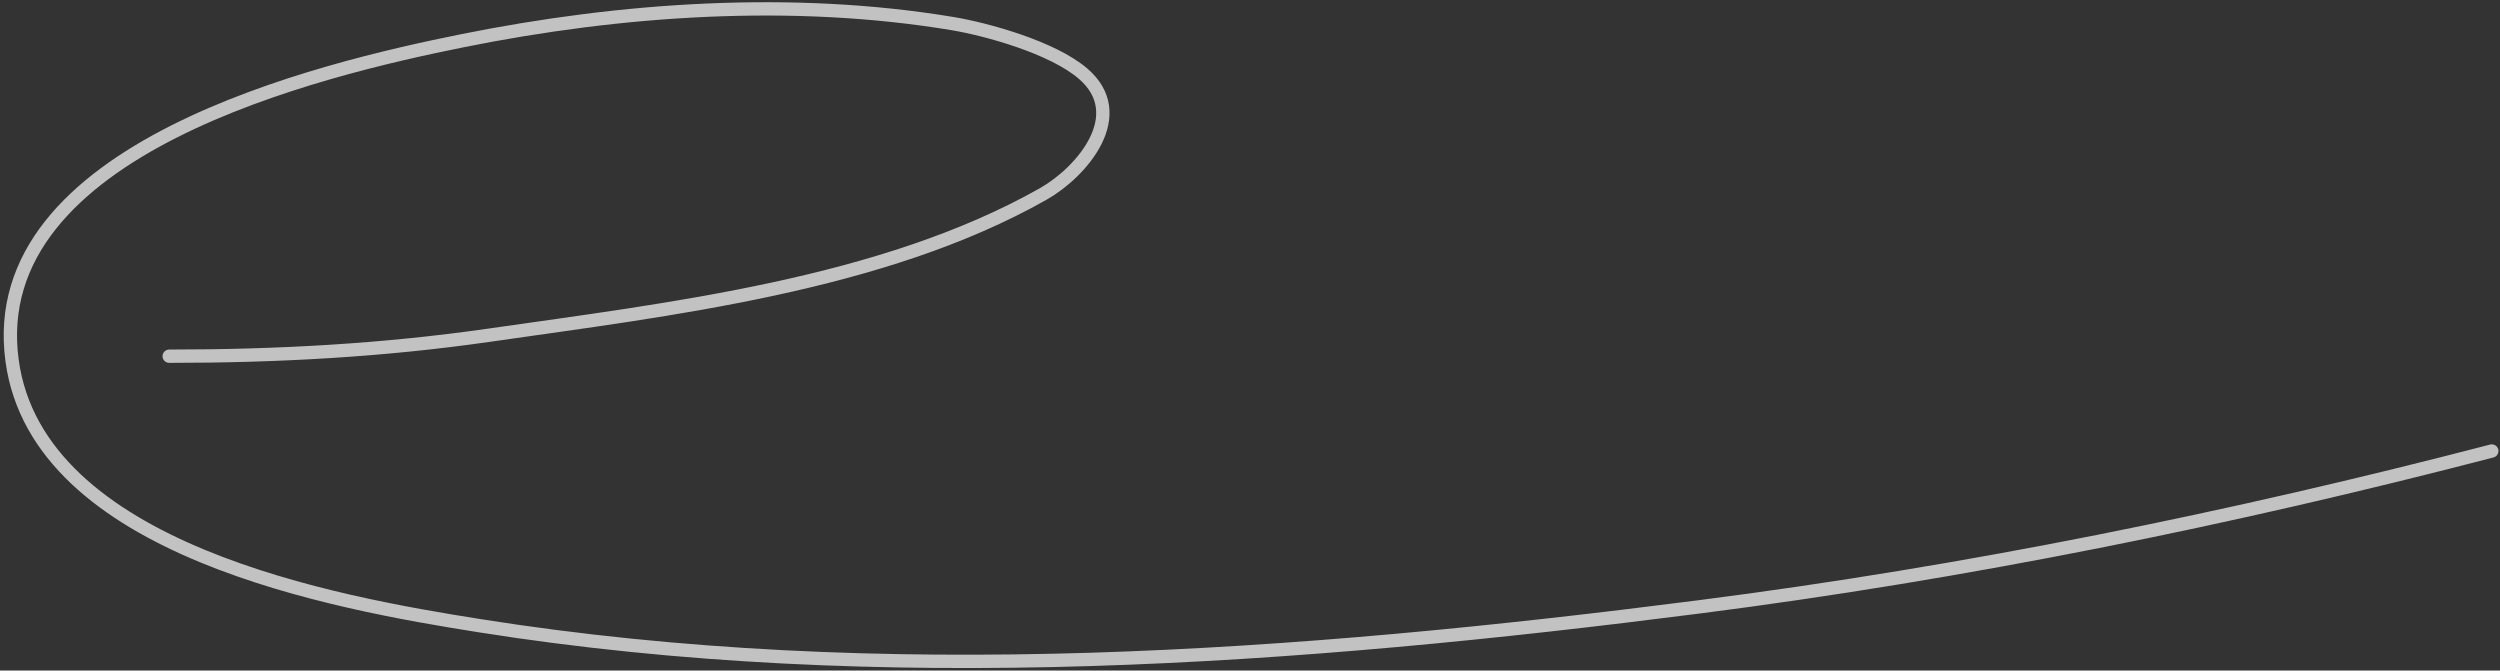 <svg width="563" height="151" fill="none" xmlns="http://www.w3.org/2000/svg"><rect width="100%" height="100%" fill="#333333" stroke="none"/><path d="M38.104 80.218c24.257 0 48.053-1.278 72.152-4.744 40.29-5.795 88.544-11.306 124.732-31.826 8.675-4.92 19.703-17.838 8.896-27.081-6.904-5.904-21.693-9.98-29.454-11.268-36.046-5.982-74.616-3.31-110.204 3.855C72.32 15.579-3.754 33.425 2.721 81.206c5.797 42.779 73.206 54.612 105.261 59.698 90.454 14.352 184.477 7.329 274.768-4.25 60.117-7.709 119.794-19.849 178.401-35.087" stroke="#fff" stroke-opacity=".7" stroke-width="3" stroke-linecap="round"/></svg>